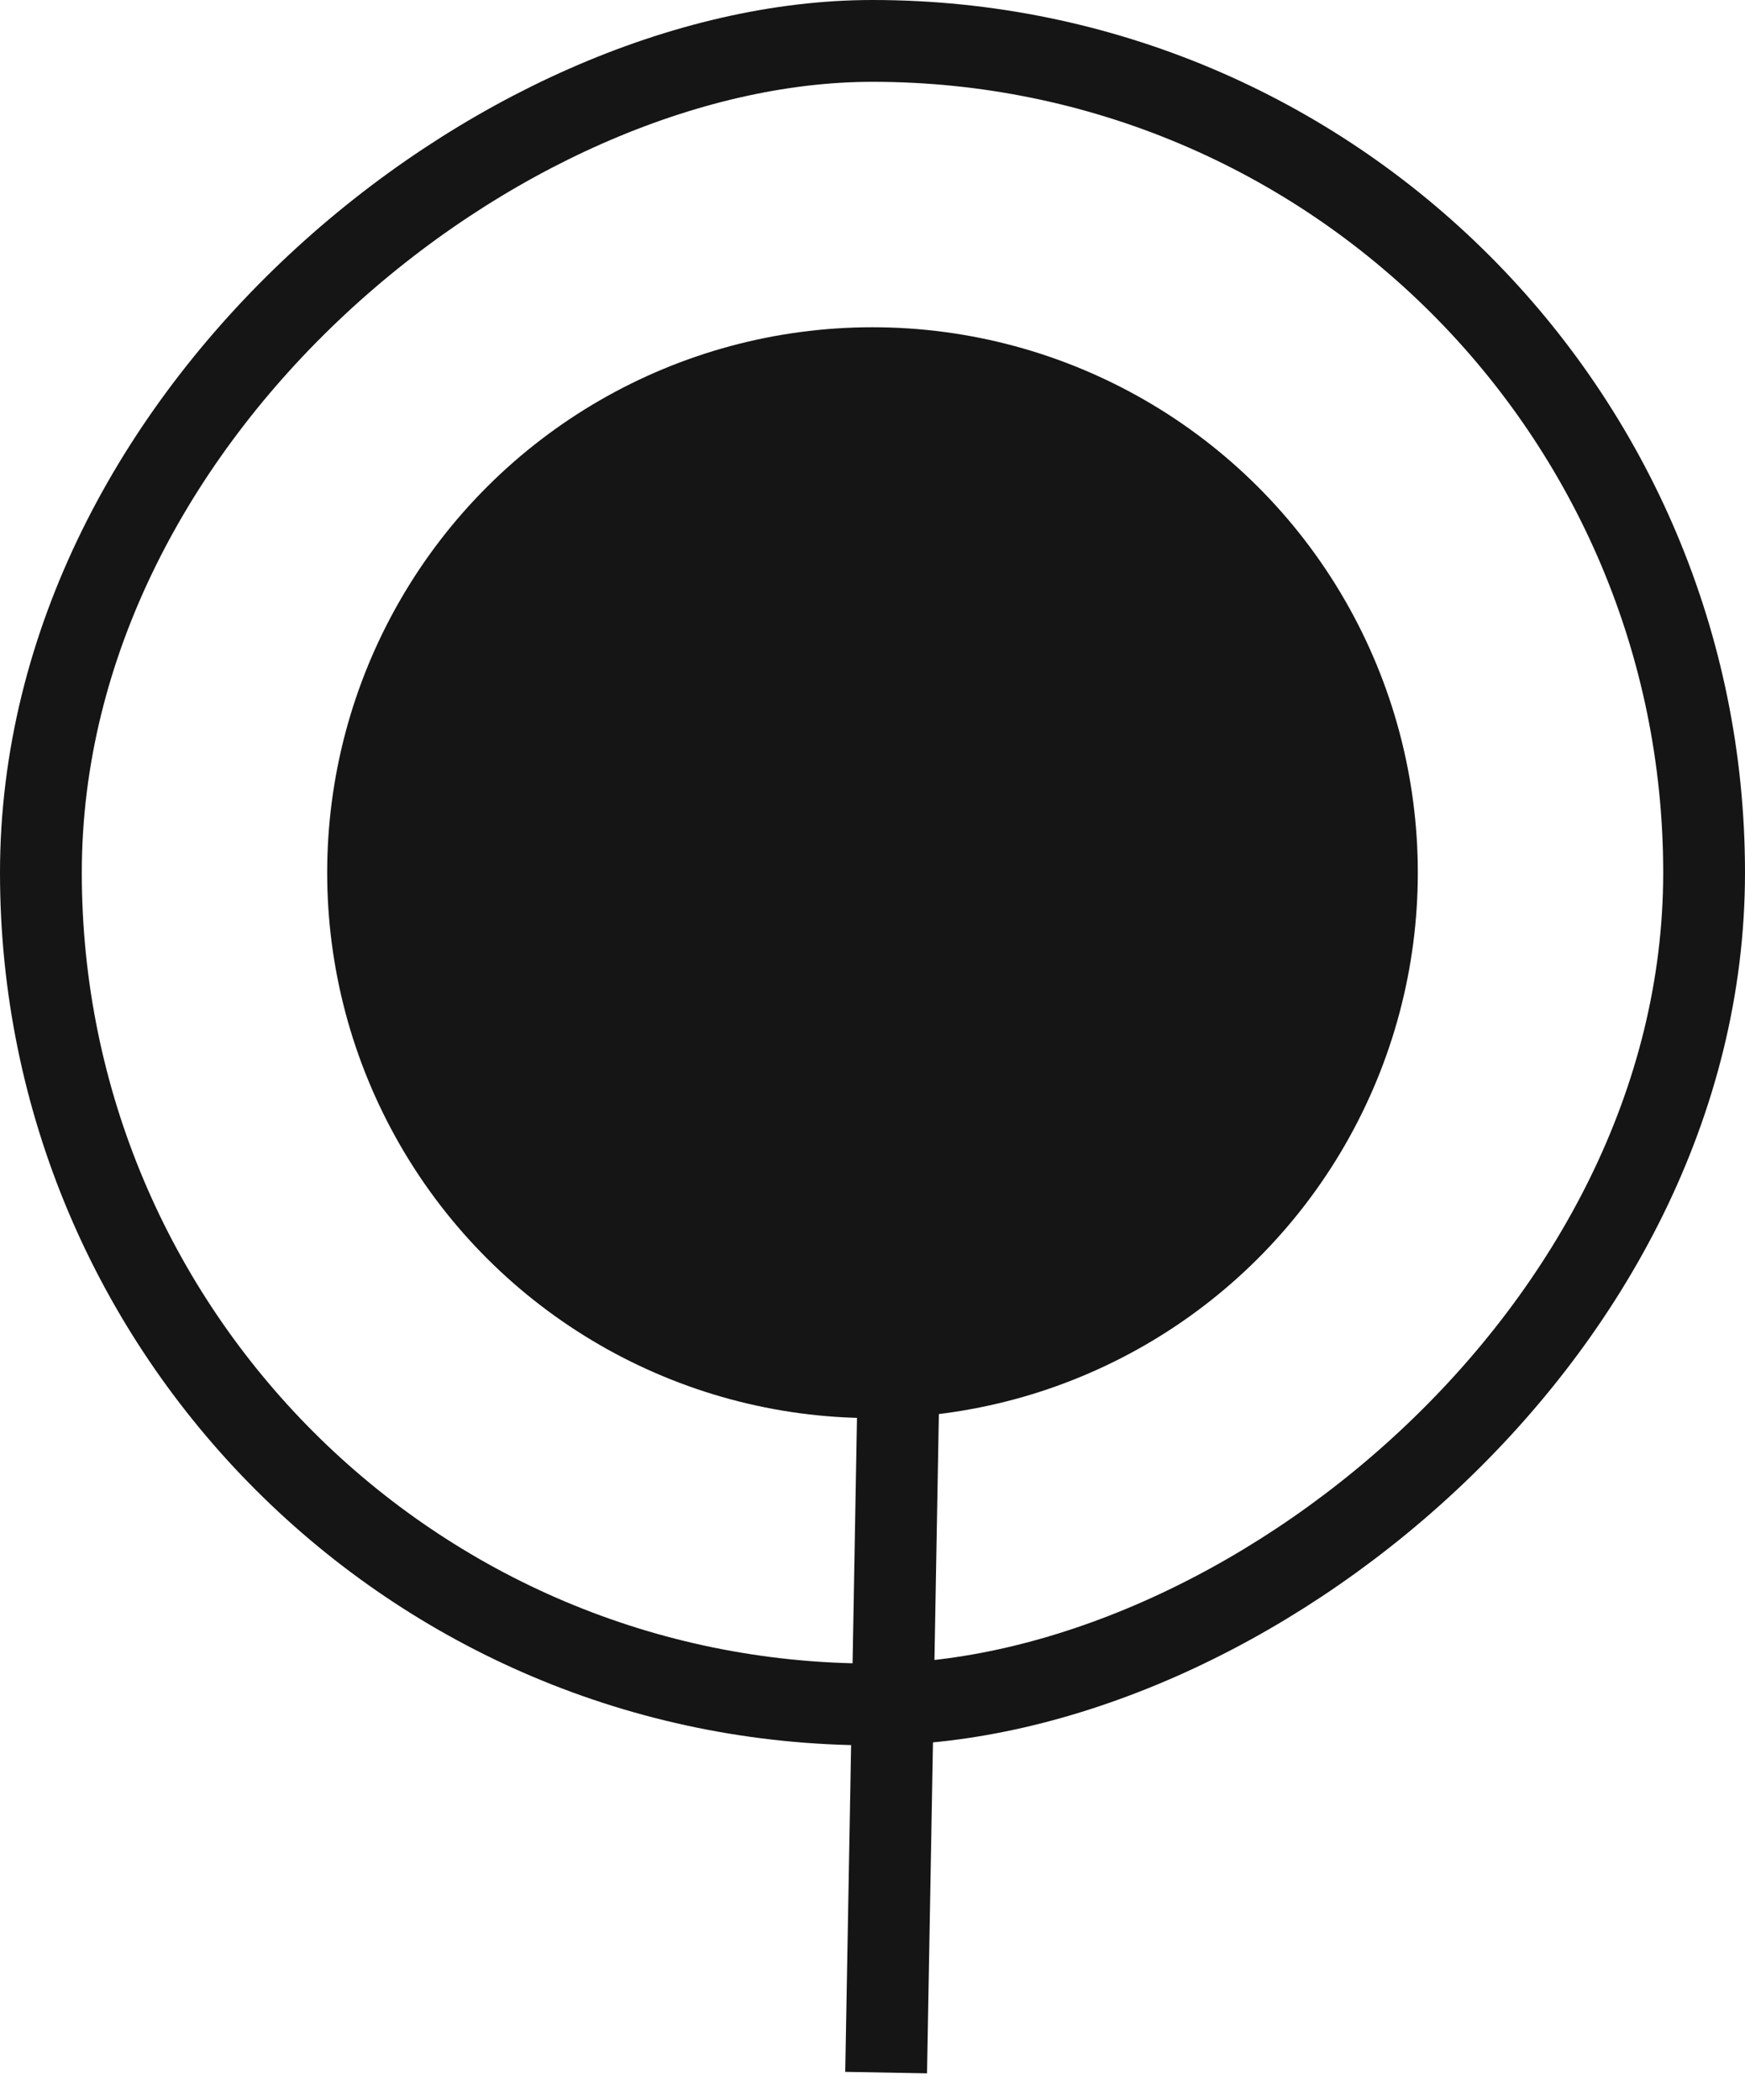 <svg xmlns="http://www.w3.org/2000/svg" width="64" height="77" viewBox="0 0 64 77" fill="none">
  <rect x="1.5" y="62.5" width="61" height="61" rx="30.5" transform="rotate(-90 1.5 62.5)" stroke="#151515" stroke-width="3"/>
  <circle cx="32" cy="32" r="20" transform="rotate(-90 32 32)" fill="#151515"/>
  <path d="M32.5 76L33 48.173" stroke="#151515" stroke-width="3"/>
</svg>